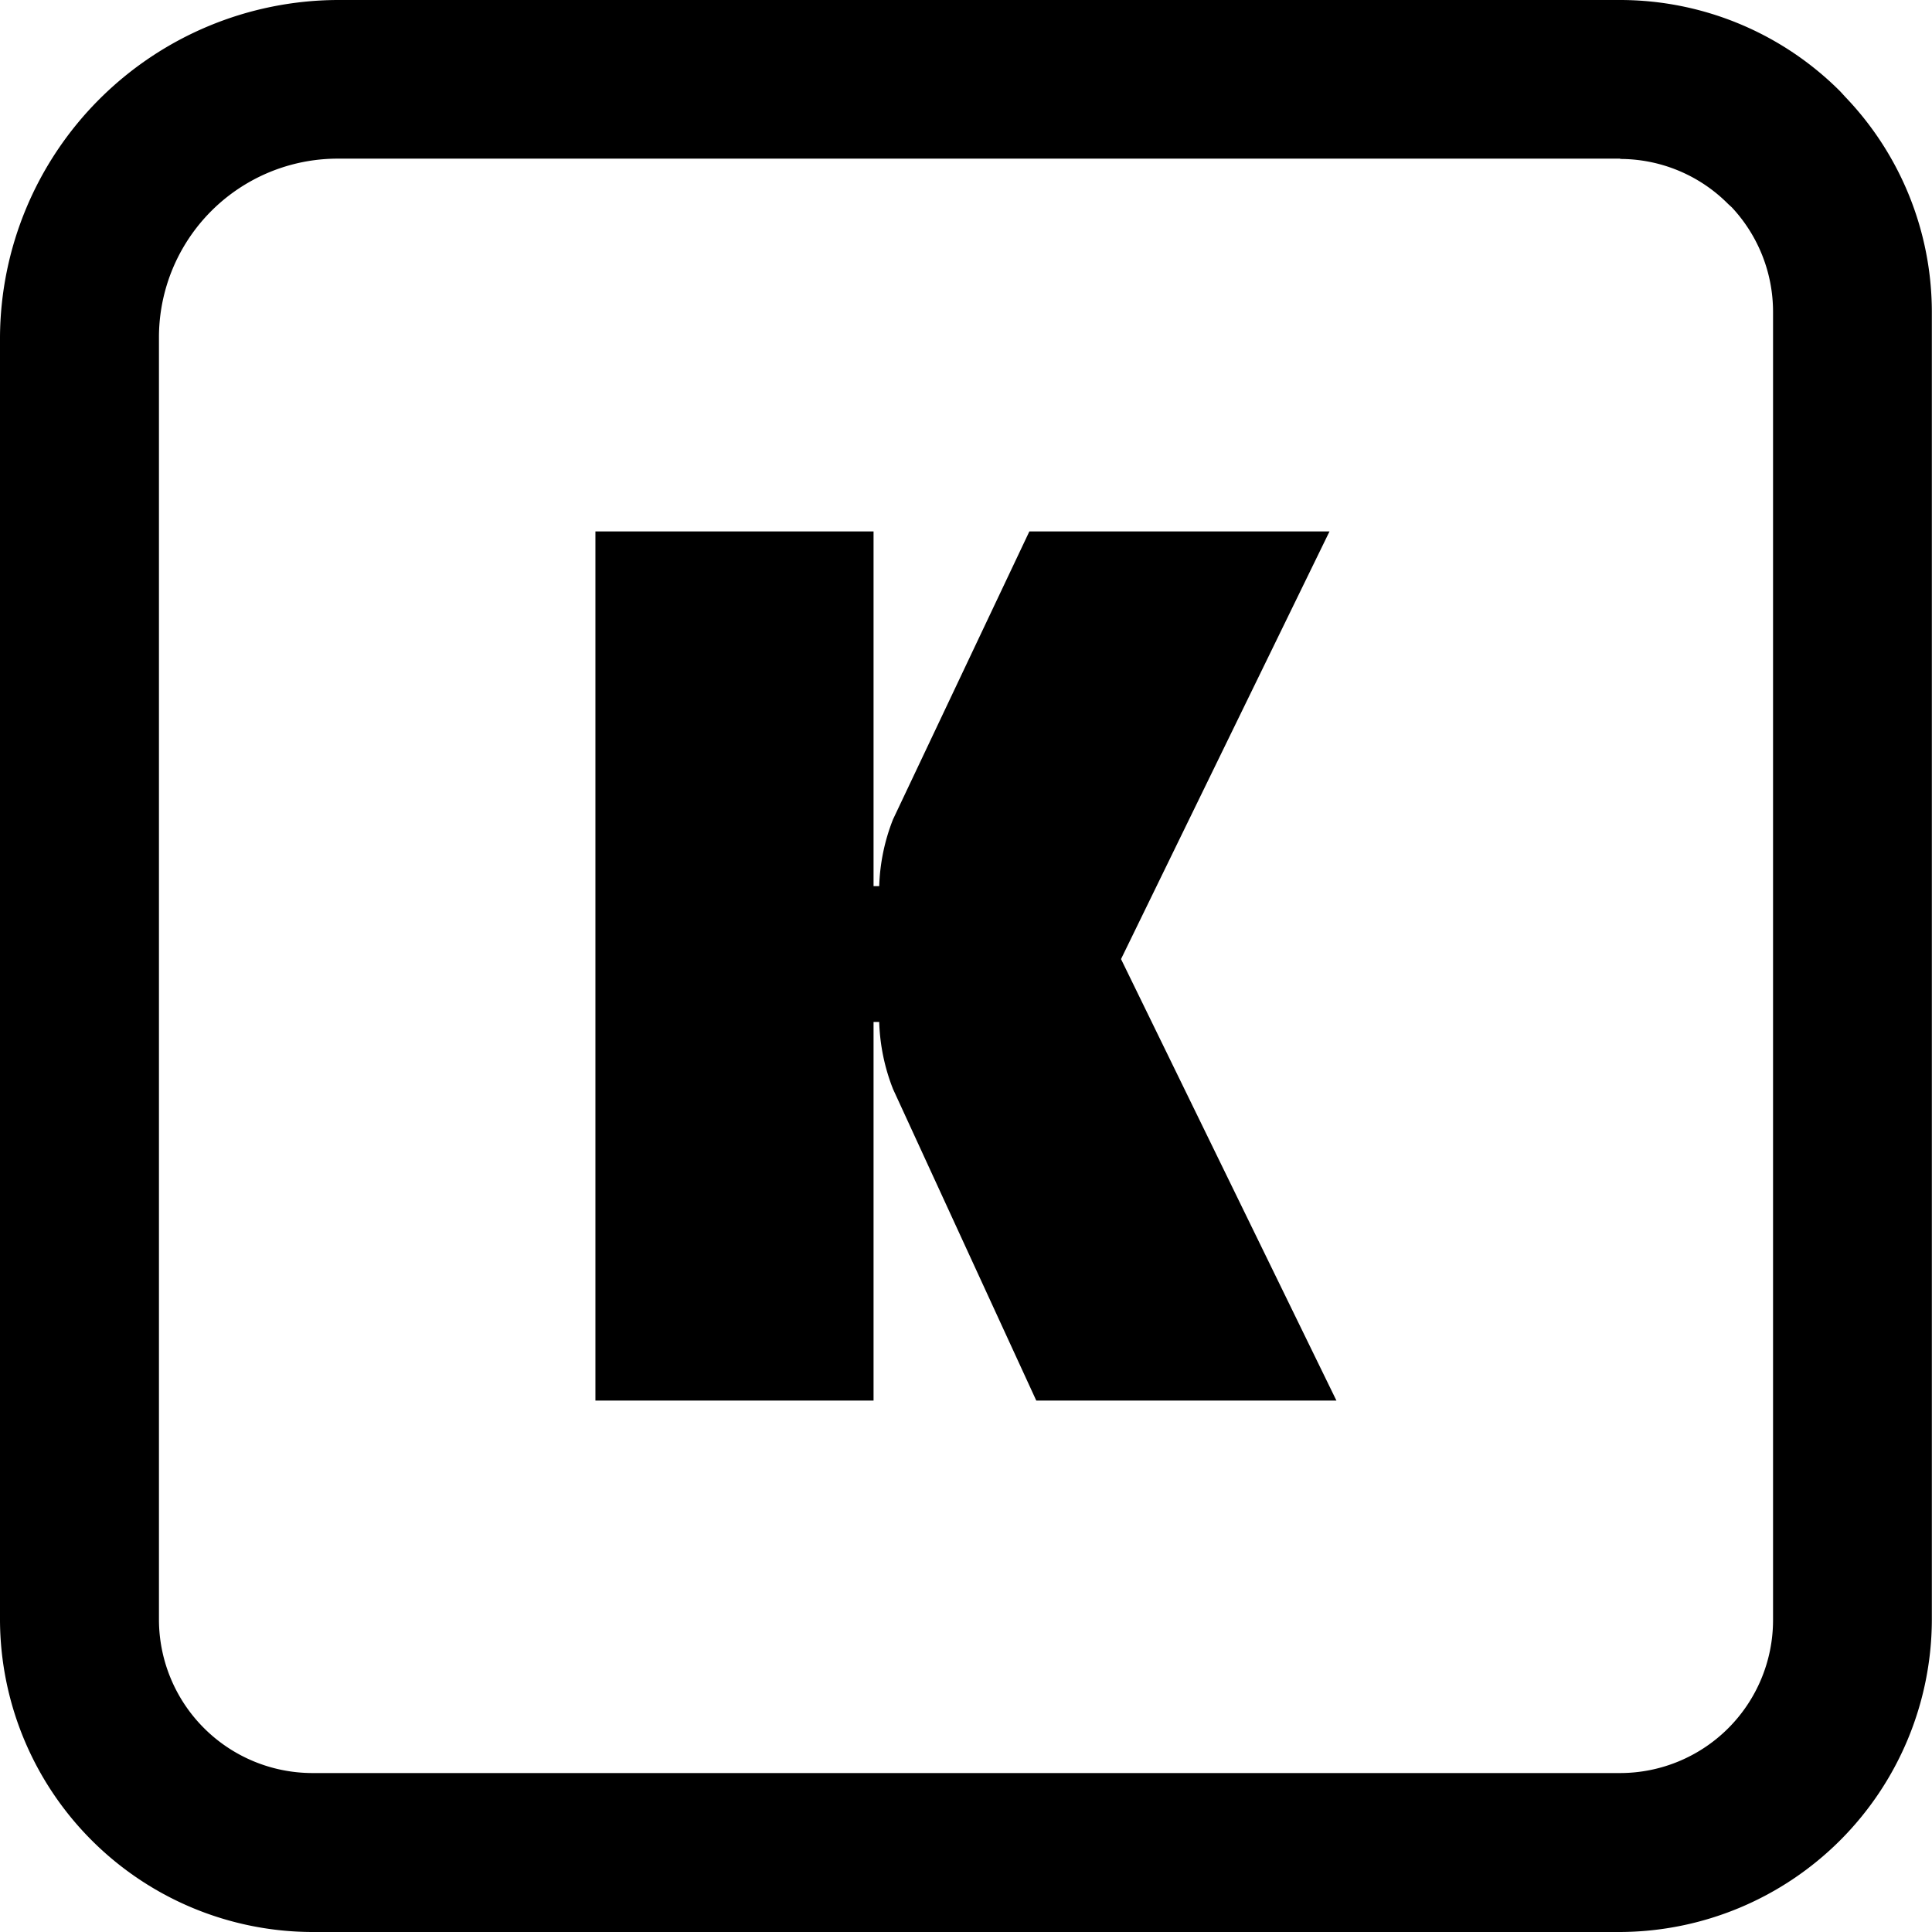<svg id="Layer_1" data-name="Layer 1" xmlns="http://www.w3.org/2000/svg" width="50" height="50" viewBox="0 0 122.88 122.88">
    <title>k-alphabet</title>
    <path d="M21.47,0h81.58a19.79,19.79,0,0,1,14,5.82l.32.35a19.79,19.79,0,0,1,5.5,13.66v83.22a19.91,19.91,0,0,1-19.83,19.83H19.83A19.91,19.91,0,0,1,0,103.05V21.47A21.56,21.56,0,0,1,21.47,0ZM55.56,65V89.08H37.87V33.8H55.56V56.36h.36a12.6,12.6,0,0,1,.88-4.25L65.47,33.8H84.56L71.3,61,85,89.08H65.91L56.8,69.27A12.65,12.65,0,0,1,55.92,65Zm47.49-54.91H21.47A11.37,11.37,0,0,0,10.11,21.47v81.58a9.77,9.77,0,0,0,9.72,9.72h83.22a9.73,9.73,0,0,0,9.72-9.72V19.83a9.73,9.73,0,0,0-2.62-6.64l-.24-.22a9.69,9.69,0,0,0-6.86-2.86Z"/>
</svg>